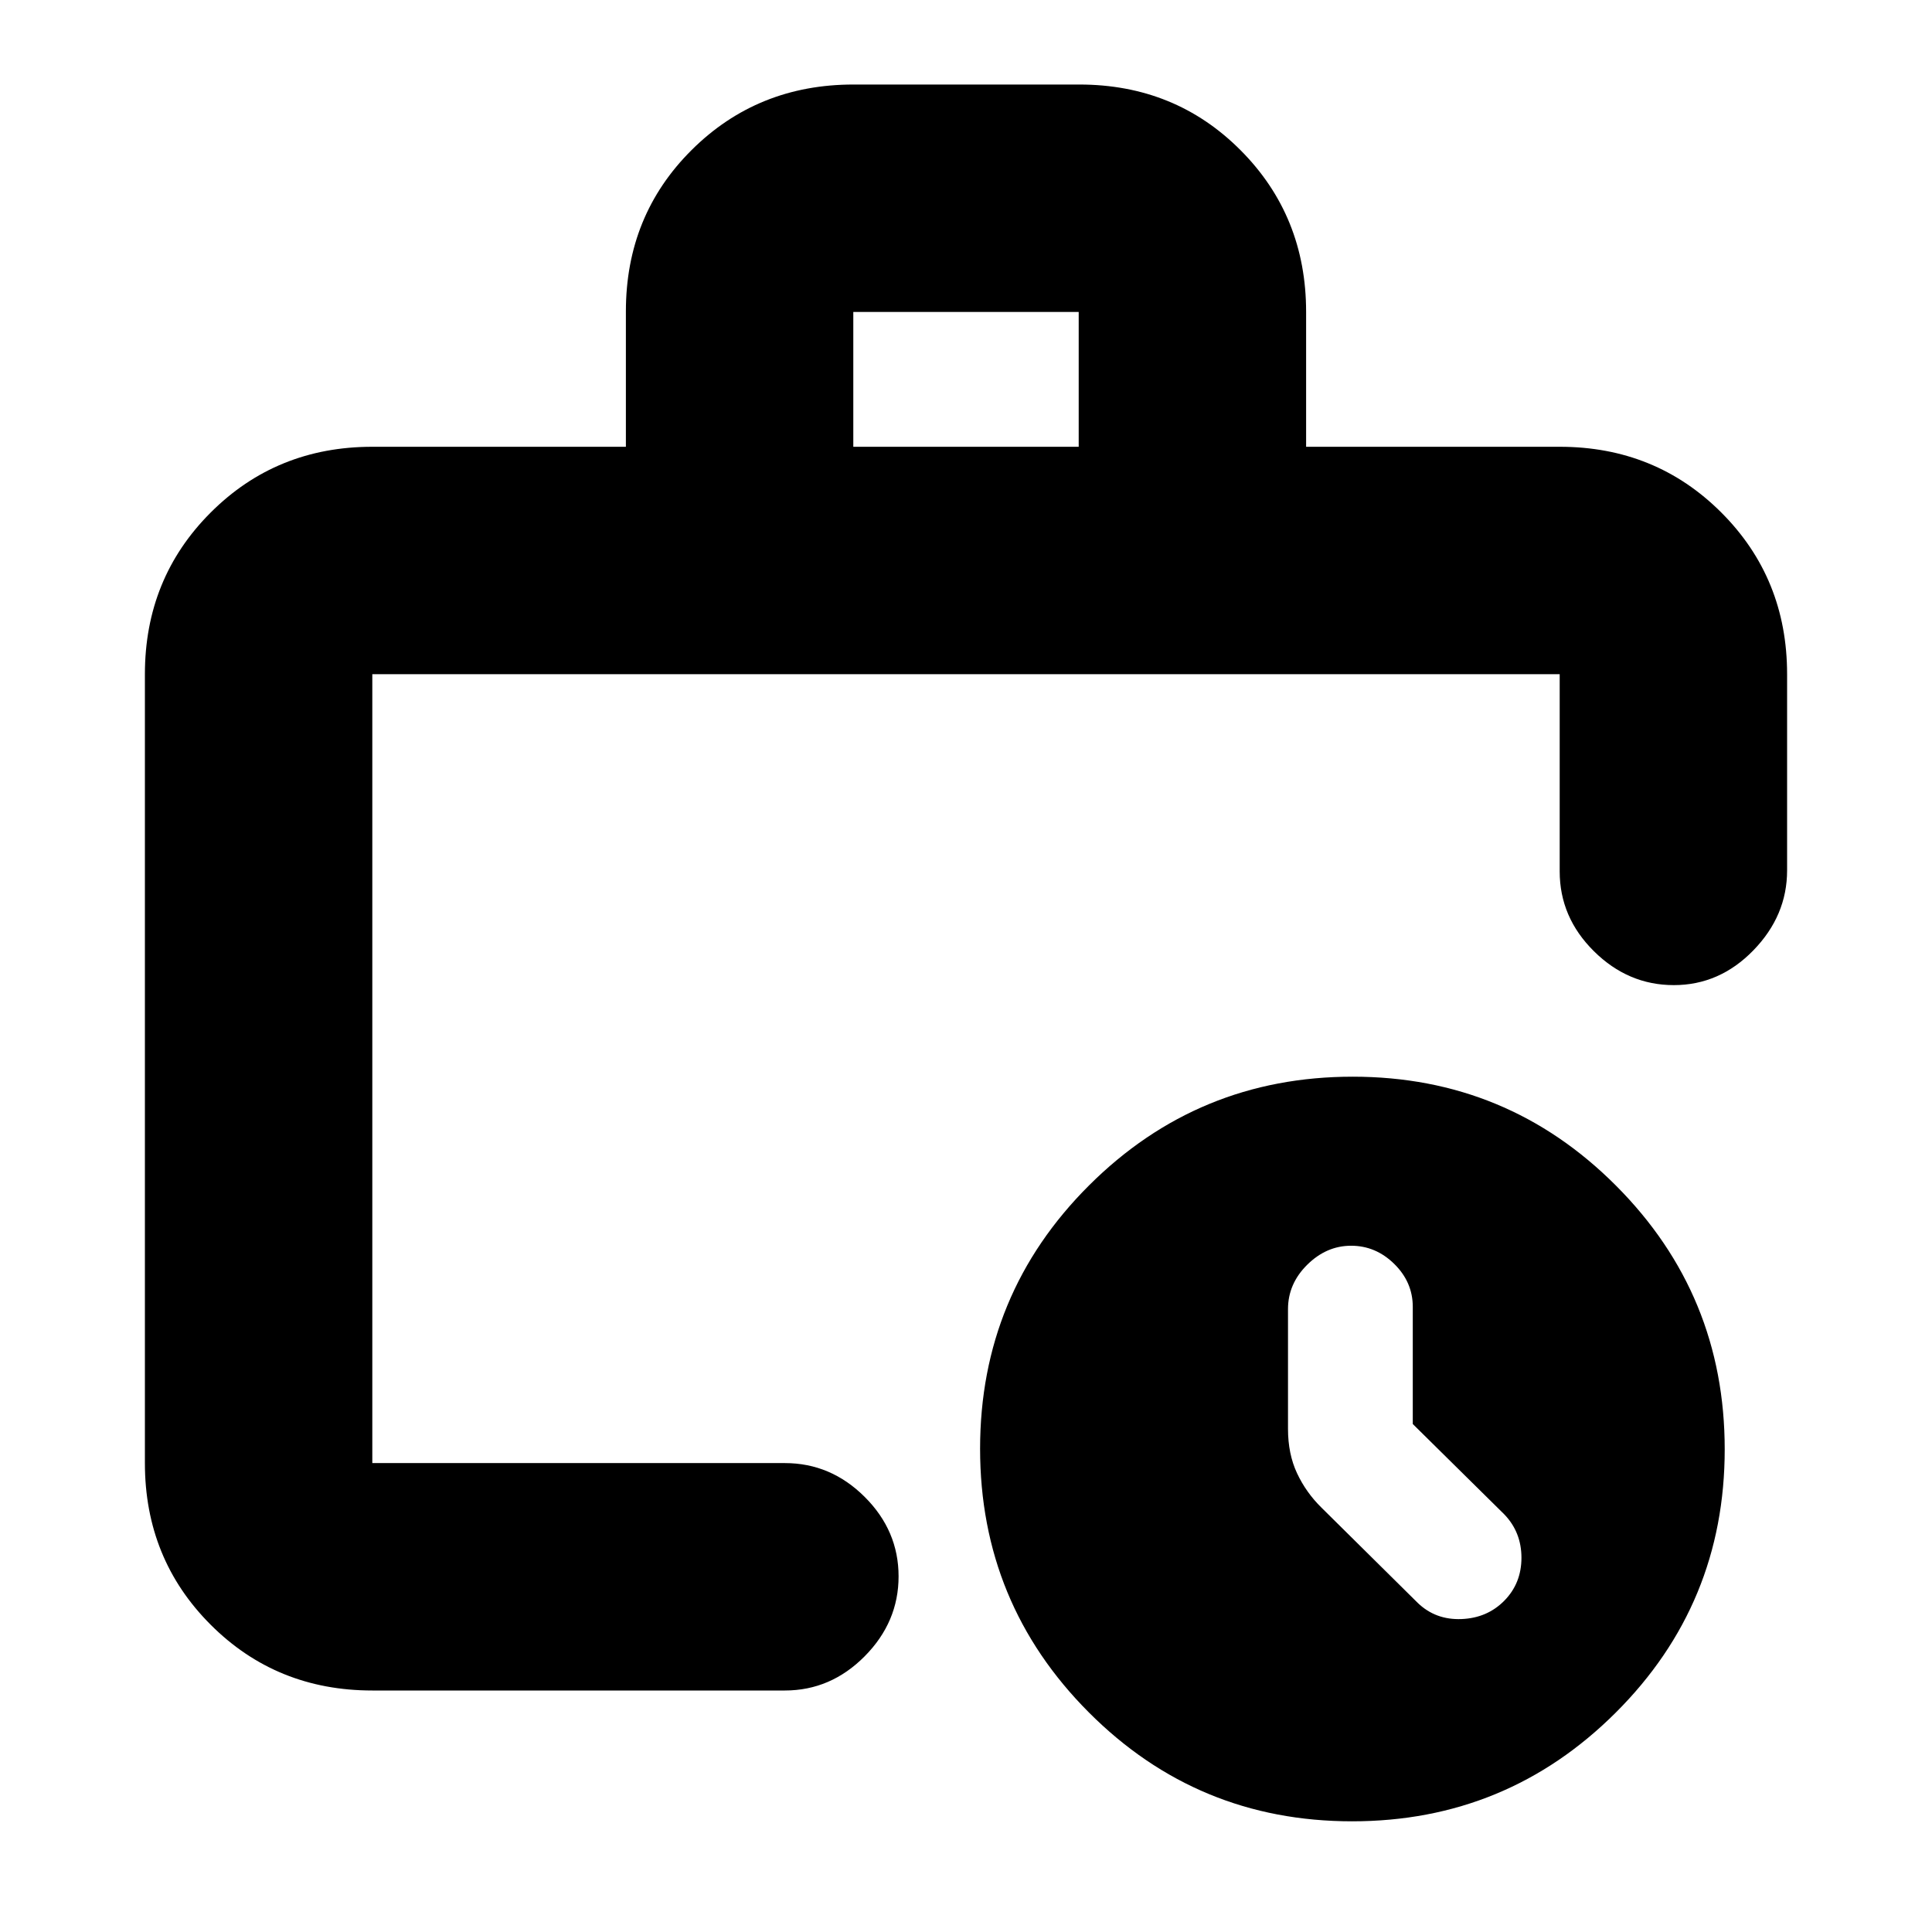 <svg xmlns="http://www.w3.org/2000/svg" height="20" viewBox="0 -960 960 960" width="20"><path d="M185-233v-392 392-3 3Zm0 113q-47.64 0-80.32-32.68Q72-185.36 72-233v-392q0-47.64 32.68-80.32Q137.36-738 185-738h126v-67.26q0-47.74 32.71-80.24 32.7-32.5 80.38-32.5h112.17q47.68 0 80.21 32.68Q649-852.64 649-805v67h126q47.64 0 80.32 32.68Q888-672.64 888-625v97.5q0 22.5-16.79 39.75t-39.5 17.25q-22.71 0-39.71-16.85T775-527v-98H185v392h205q22.8 0 39.65 16.79 16.85 16.79 16.85 39.5T429.65-137Q412.8-120 390-120H185Zm239-618h112v-67H424v67ZM671.84-55Q595-55 541-109.16t-54-131Q487-317 541.16-371t131-54Q749-425 803-370.84t54 131Q857-163 802.84-109t-131 54ZM702-252.42v-58.2q0-12.28-9.19-21.33-9.2-9.05-21.45-9.05-12.26 0-21.81 9.45Q640-322.1 640-309.5v59.5q0 12.48 4.5 22.06 4.5 9.58 12.09 17.03l47.91 47.41q8.86 8.5 21.68 8t21.32-9.14q8.5-8.65 8.5-21.32 0-12.68-8.5-21.54L702-252.42Z"/></svg>